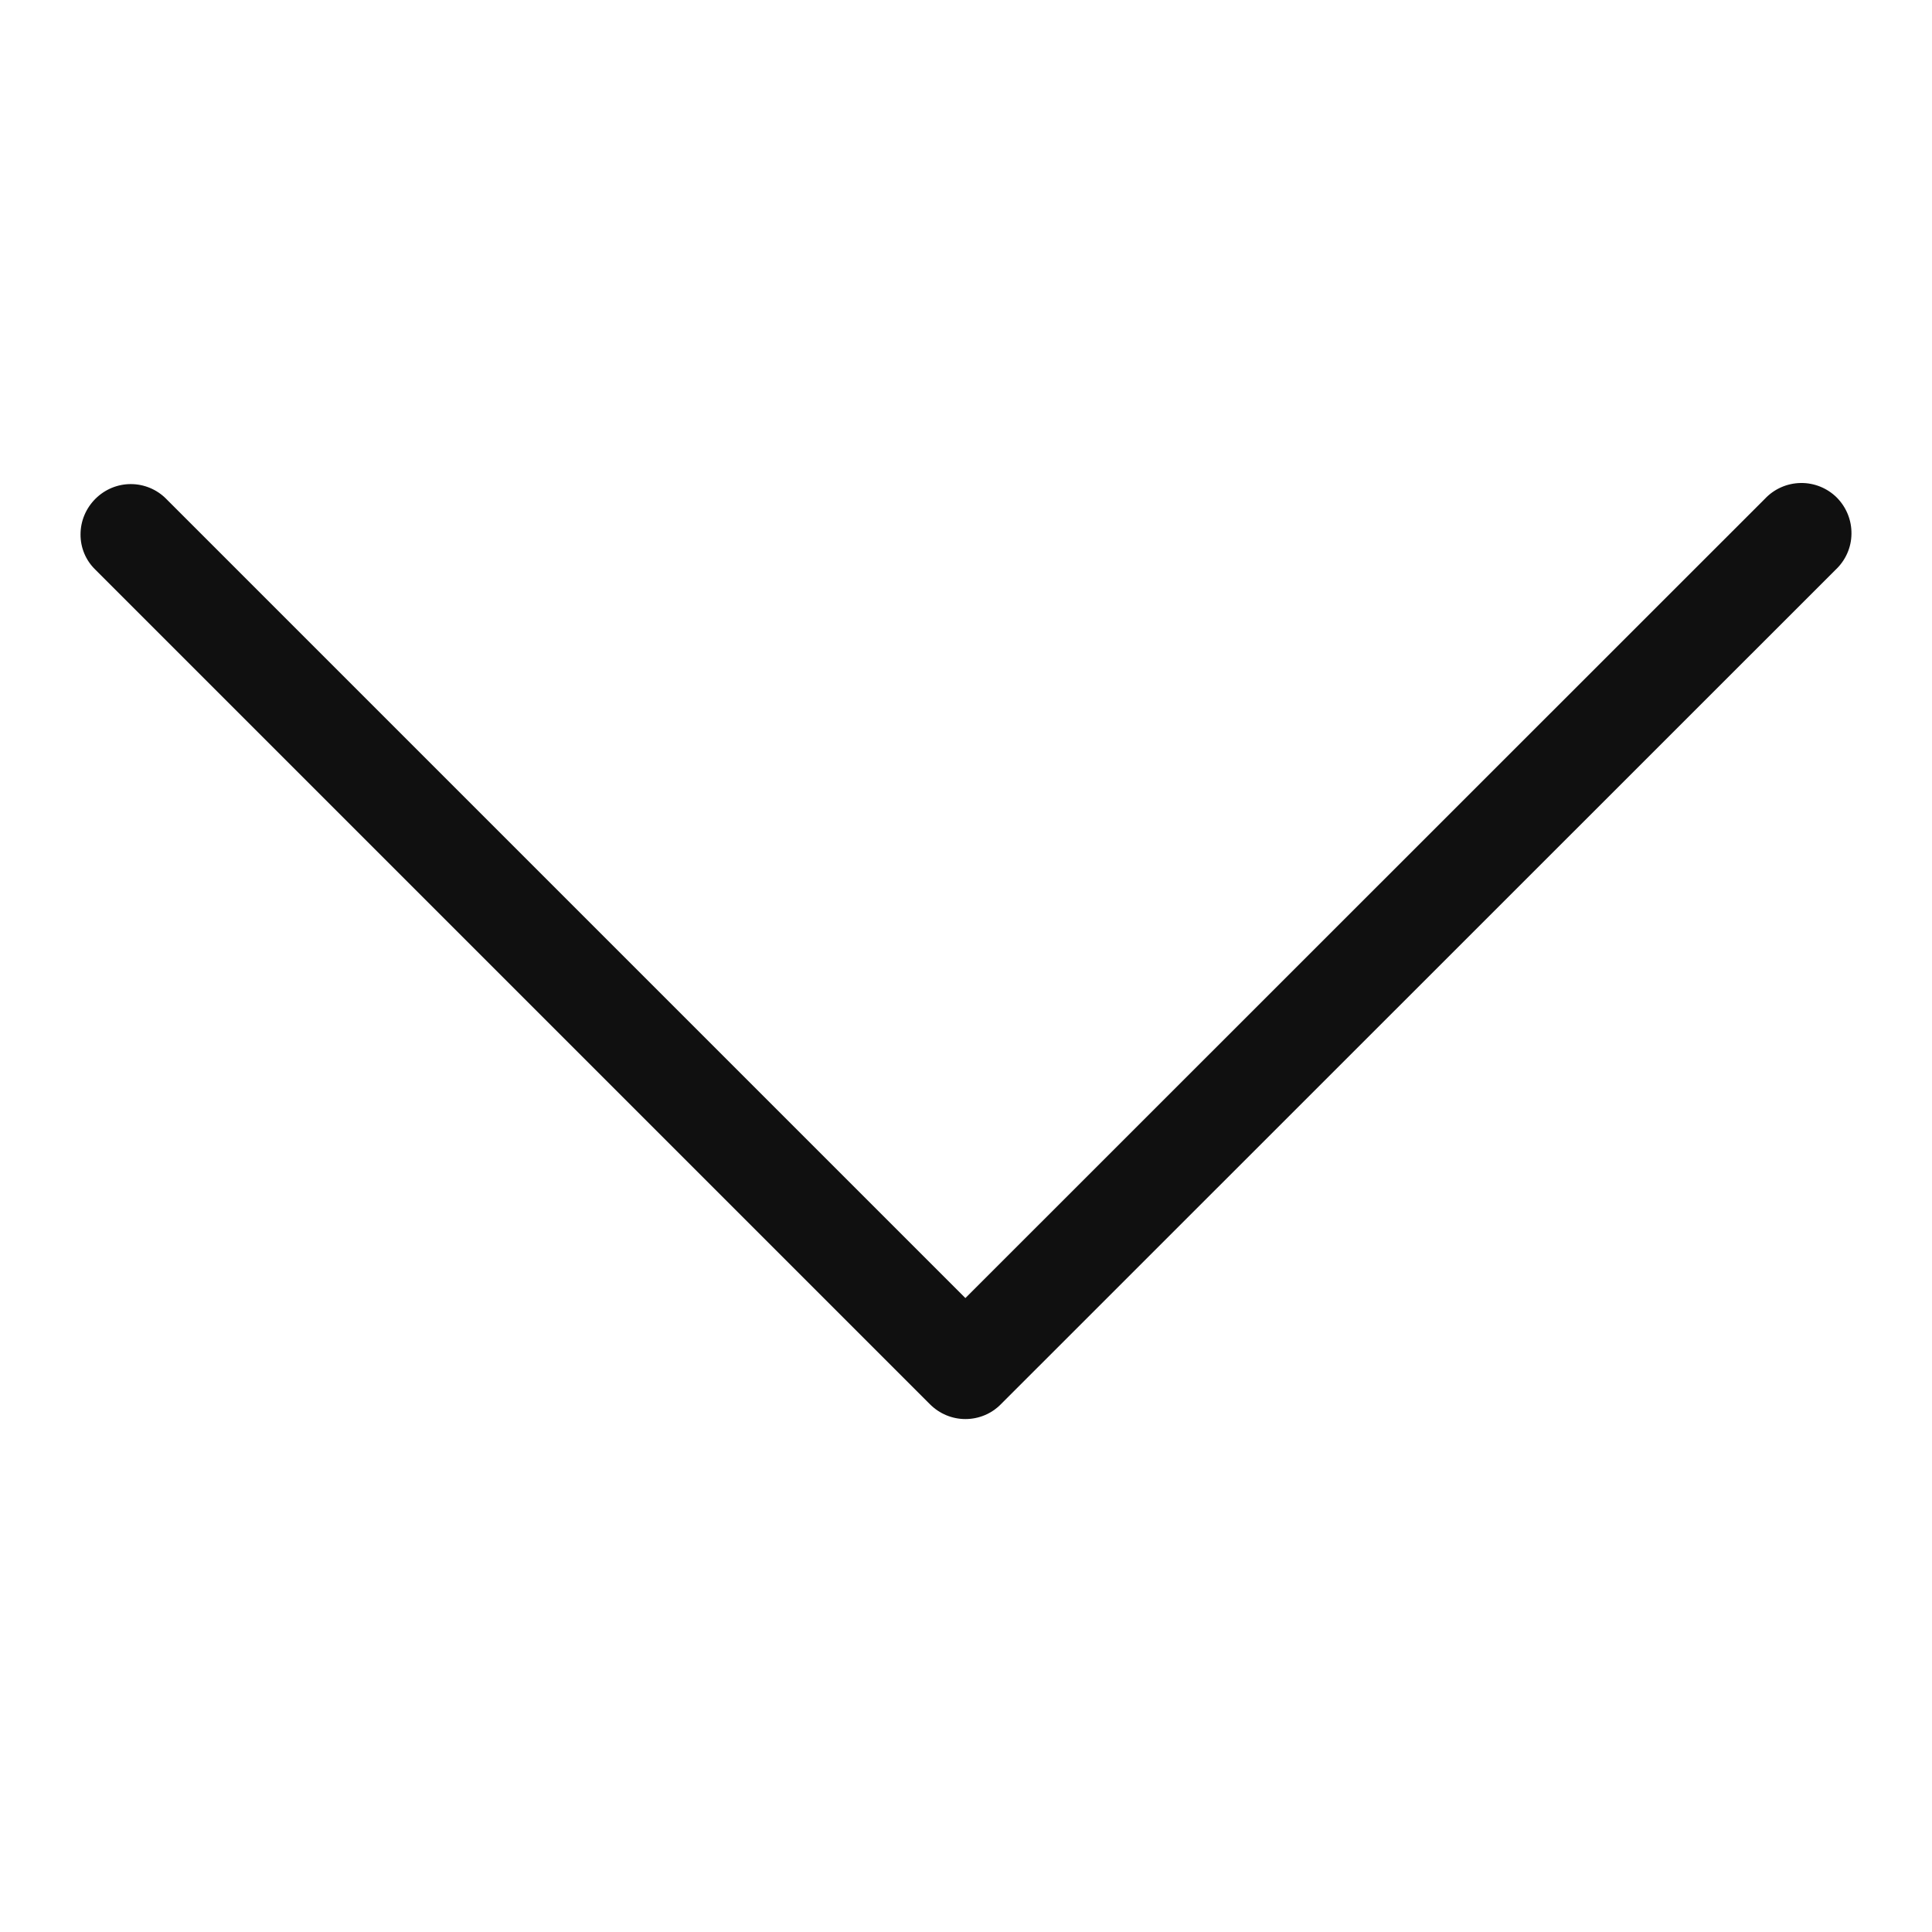 <svg width="16" height="16" viewBox="0 0 16 16" fill="none" xmlns="http://www.w3.org/2000/svg">
<path d="M0.79 4.131C0.712 4.209 0.667 4.314 0.667 4.425C0.666 4.535 0.71 4.641 0.79 4.718L7.702 11.63C7.78 11.708 7.885 11.752 7.995 11.752C8.106 11.752 8.211 11.708 8.288 11.63L15.202 4.718C15.284 4.641 15.332 4.534 15.333 4.422C15.335 4.309 15.291 4.201 15.212 4.121C15.133 4.042 15.024 3.998 14.912 4C14.799 4.002 14.693 4.049 14.616 4.131L7.995 10.75L1.376 4.131C1.299 4.053 1.193 4.009 1.083 4.009C0.973 4.009 0.868 4.053 0.79 4.131L0.79 4.131Z" fill="#101010"/>
</svg>
